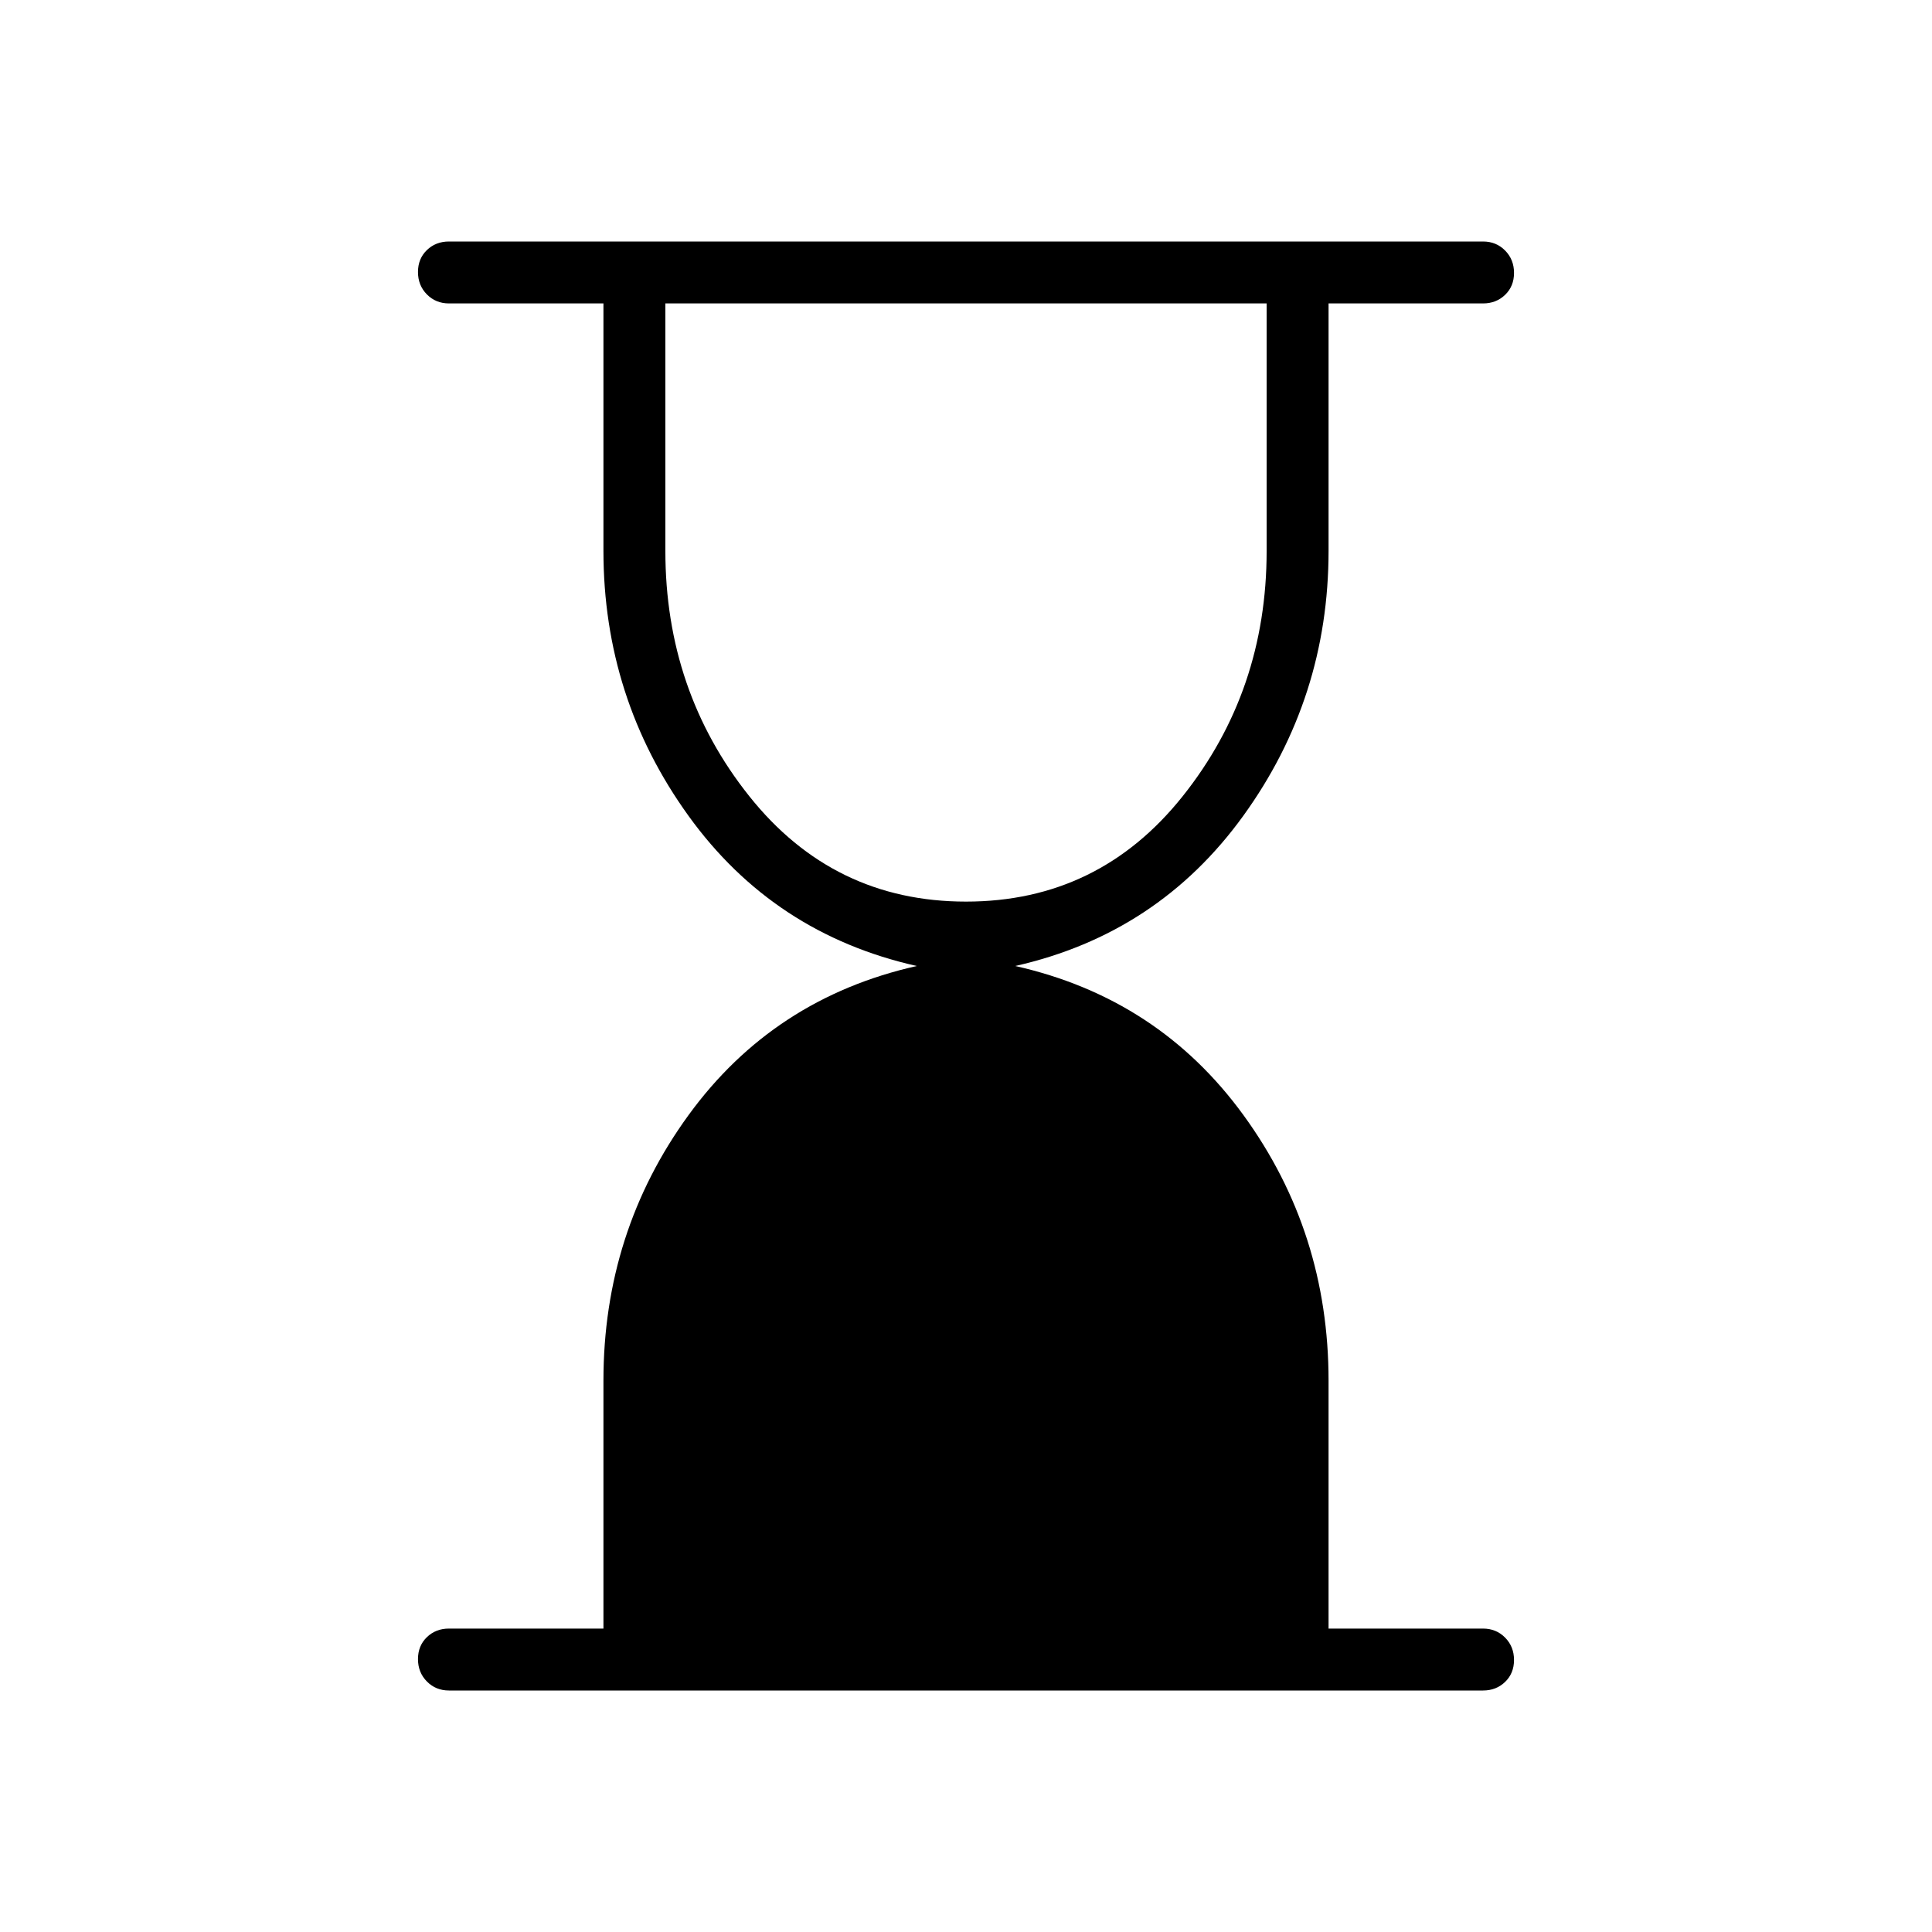 <svg xmlns="http://www.w3.org/2000/svg" width="48" height="48" viewBox="0 96 960 960"><path d="M480 544q65.923 0 107.654-52.338 41.731-52.337 41.731-121.97V246.769h-298.77v122.923q0 69.633 41.731 121.97Q414.077 544 480 544Zm256.923 392H223.077q-6.539 0-10.962-4.485t-4.423-11.115q0-6.631 4.423-10.9t10.962-4.269h76.769V782.077q0-73.846 42.269-131.962Q384.384 592 455.538 576q-71.154-16-113.423-74.615-42.269-58.616-42.269-131.693V246.769h-76.769q-6.539 0-10.962-4.485t-4.423-11.115q0-6.631 4.423-10.9T223.077 216h513.846q6.539 0 10.962 4.485t4.423 11.115q0 6.631-4.423 10.9t-10.962 4.269h-76.769v122.923q0 73.077-42.384 131.693Q575.385 560 504.462 576q71.154 16 113.423 74.115 42.269 58.116 42.269 131.962v123.154h76.769q6.539 0 10.962 4.485t4.423 11.115q0 6.631-4.423 10.9T736.923 936Z"/></svg>